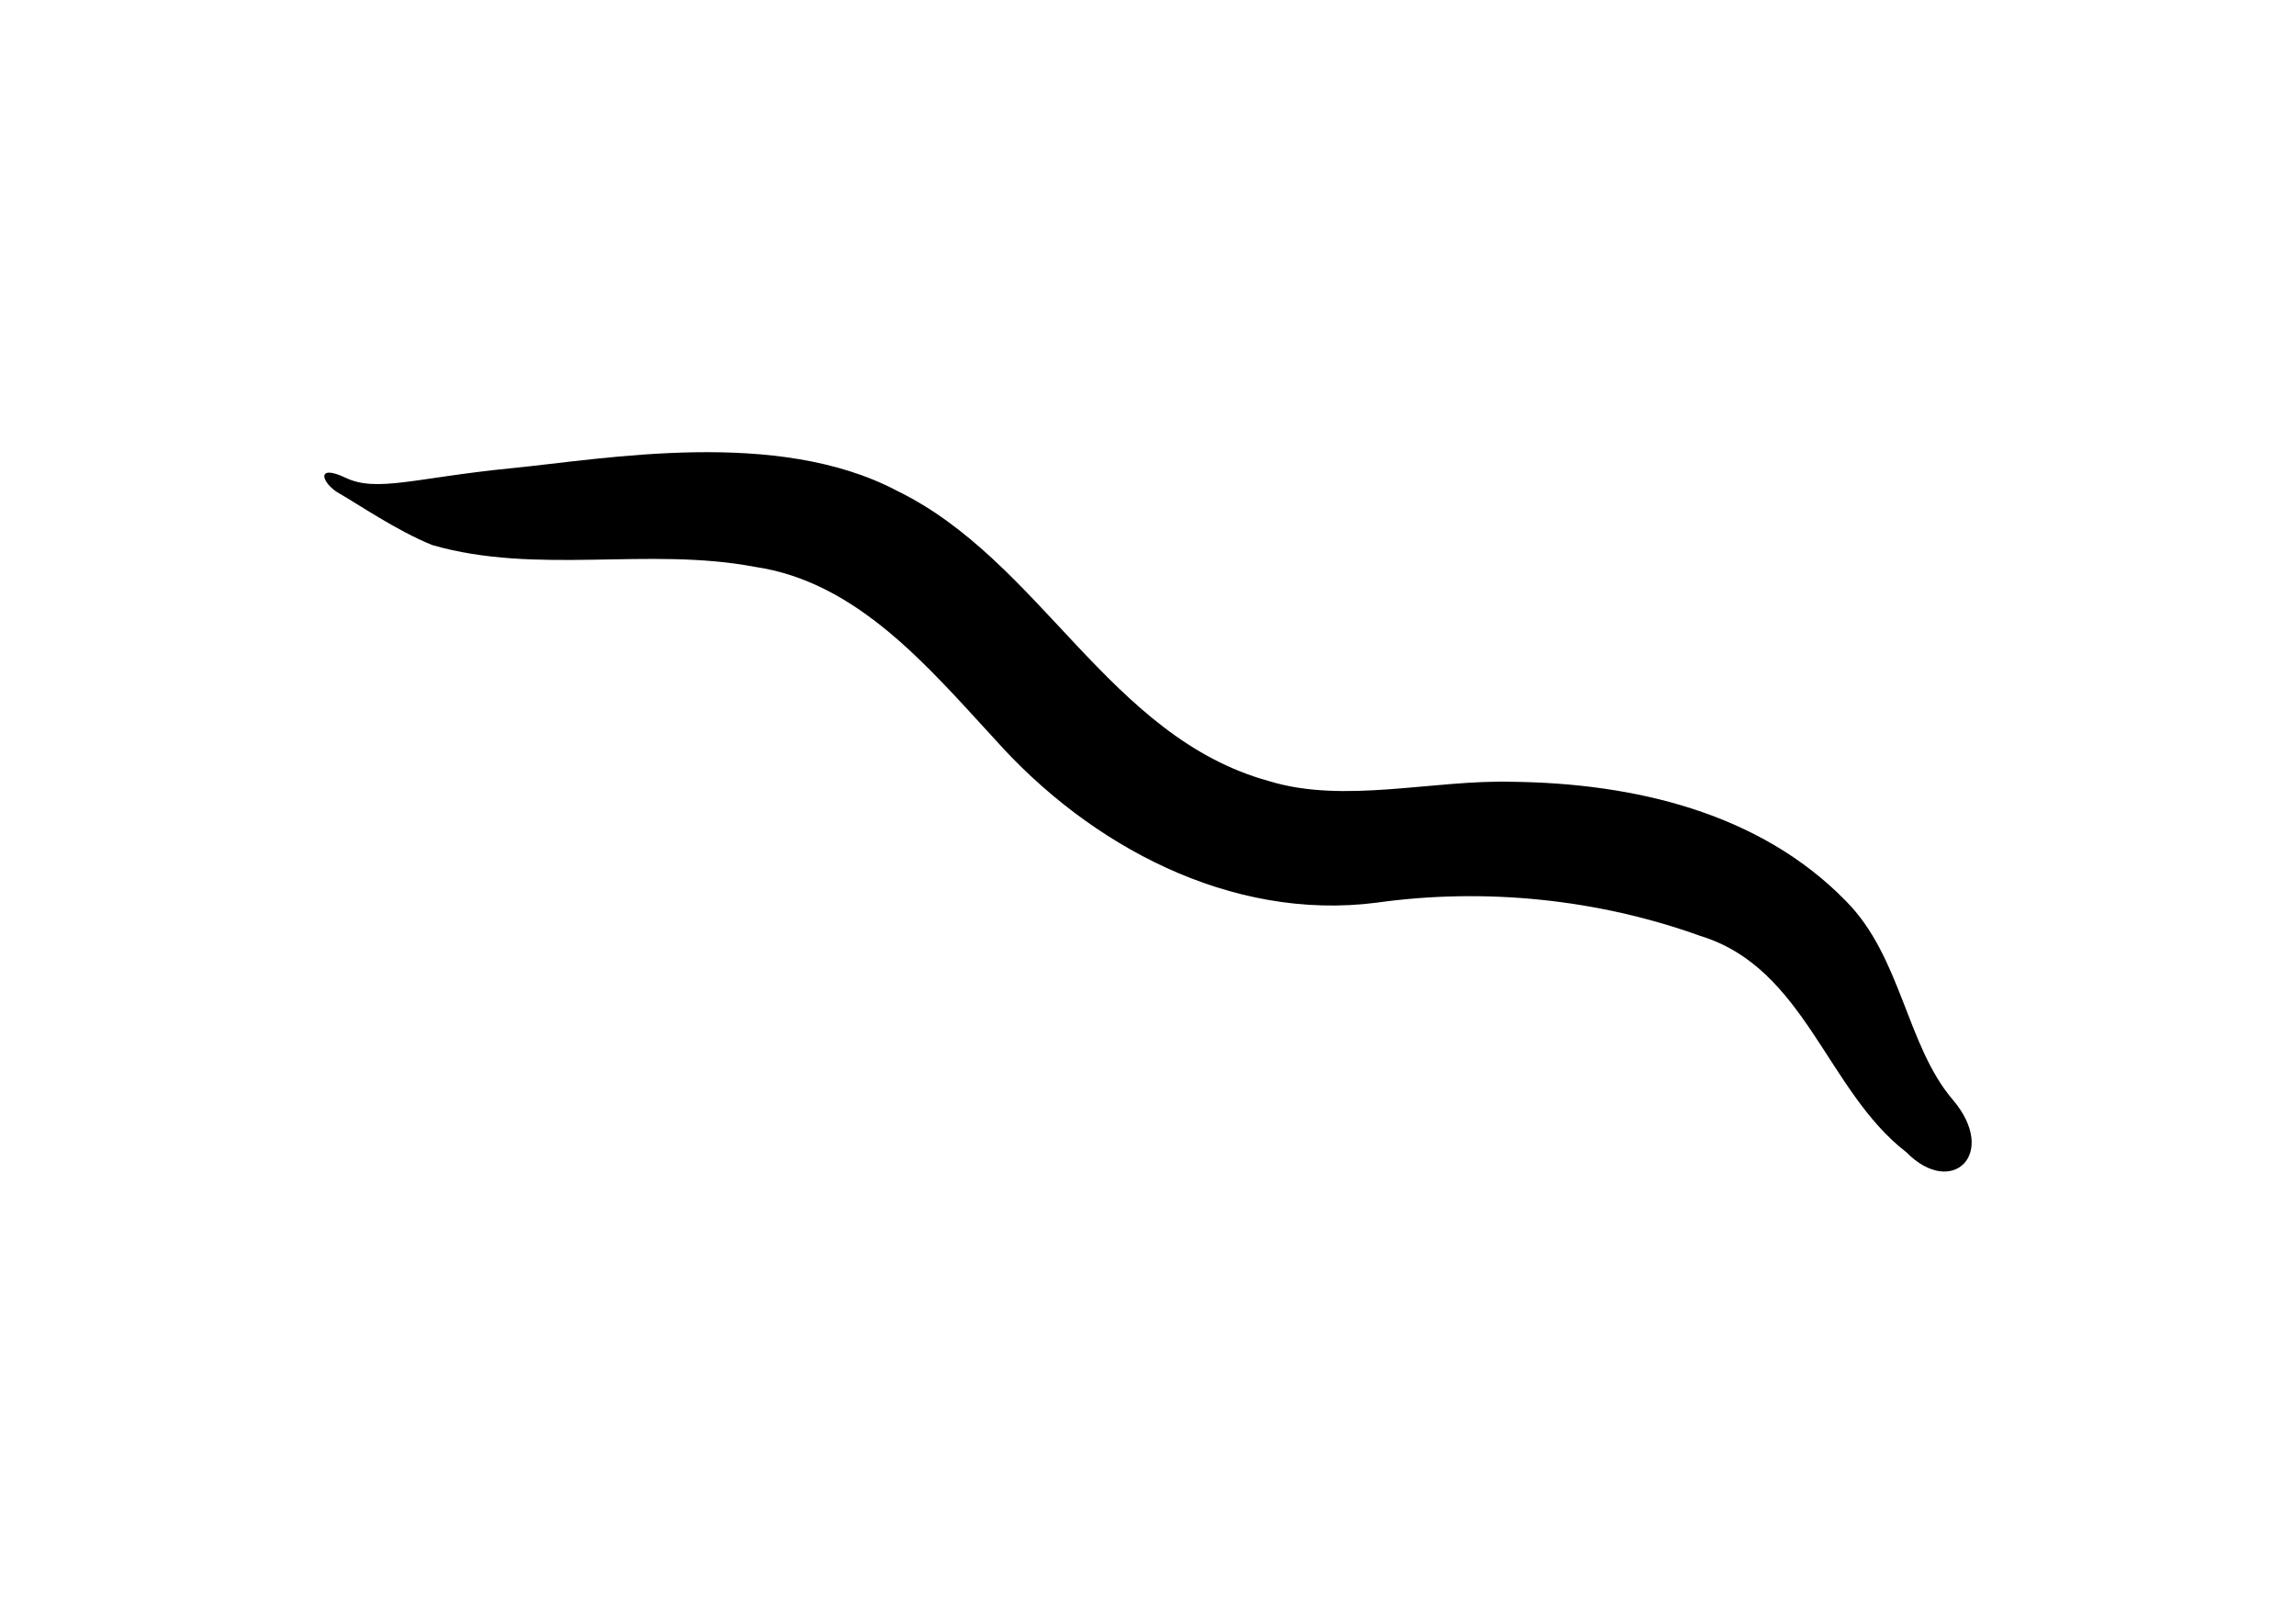 <?xml version="1.0" encoding="UTF-8" standalone="no"?>
<!-- Created with Inkscape (http://www.inkscape.org/) -->

<svg
   xmlns:dc="http://purl.org/dc/elements/1.1/"
   xmlns:cc="http://creativecommons.org/ns#"
   xmlns:rdf="http://www.w3.org/1999/02/22-rdf-syntax-ns#"
   xmlns:svg="http://www.w3.org/2000/svg"
   xmlns="http://www.w3.org/2000/svg"
   xmlns:sodipodi="http://sodipodi.sourceforge.net/DTD/sodipodi-0.dtd"
   xmlns:inkscape="http://www.inkscape.org/namespaces/inkscape"
   width="297mm"
   height="210mm"
   viewBox="0 0 297 210"
   version="1.1"
   id="svg11109"
   inkscape:version="0.92.3 (2405546, 2018-03-11)"
   sodipodi:docname="nematoda.svg">
  <defs
     id="defs11103" />
  <sodipodi:namedview
     id="base"
     pagecolor="#ffffff"
     bordercolor="#666666"
     borderopacity="1.0"
     inkscape:pageopacity="0.0"
     inkscape:pageshadow="2"
     inkscape:zoom="0.35"
     inkscape:cx="-51.428571"
     inkscape:cy="560"
     inkscape:document-units="mm"
     inkscape:current-layer="layer1"
     showgrid="false"
     inkscape:window-width="1865"
     inkscape:window-height="1025"
     inkscape:window-x="55"
     inkscape:window-y="27"
     inkscape:window-maximized="1" />
  <g
     inkscape:label="Layer 1"
     inkscape:groupmode="layer"
     id="layer1"
     transform="translate(0,-87)">
    <path
       style="overflow:inherit;fill:#000000;fill-opacity:1;stroke:none;stroke-width:1.111;stroke-linejoin:round;stroke-miterlimit:10"
       d="m 44.725,148.8 c 4.029,1.922 9.113,-0.03 21.35,-1.235 12.237,-1.205 34.411,-5.277 49.919,2.892 18.692,9.074 27.394,31.843 48.13,37.557 9.755,3.008 21.235,-0.197 31.563,0.098 15.609,0.194 31.901,3.943 43.095,15.426 7.161,7.189 7.832,18.682 13.808,25.682 5.976,7 -0.107,12.783 -5.98,6.816 -10.341,-7.958 -13.073,-23.835 -26.658,-27.988 -13.225,-4.761 -27.841,-6.273 -41.903,-4.299 -18.836,2.415 -37.086,-7.353 -49.364,-21.14 -8.639,-9.367 -17.813,-20.372 -31.059,-22.299 -13.776,-2.613 -28.136,1.095 -41.71,-2.813 -4.604,-1.857 -9.789,-5.415 -12.029,-6.677 -2.24,-1.263 -3.19,-3.939 0.839,-2.018 z"
       id="path1447"
       inkscape:connector-curvature="0"
       sodipodi:nodetypes="zzcccczcccccczz" />
  </g>
</svg>
